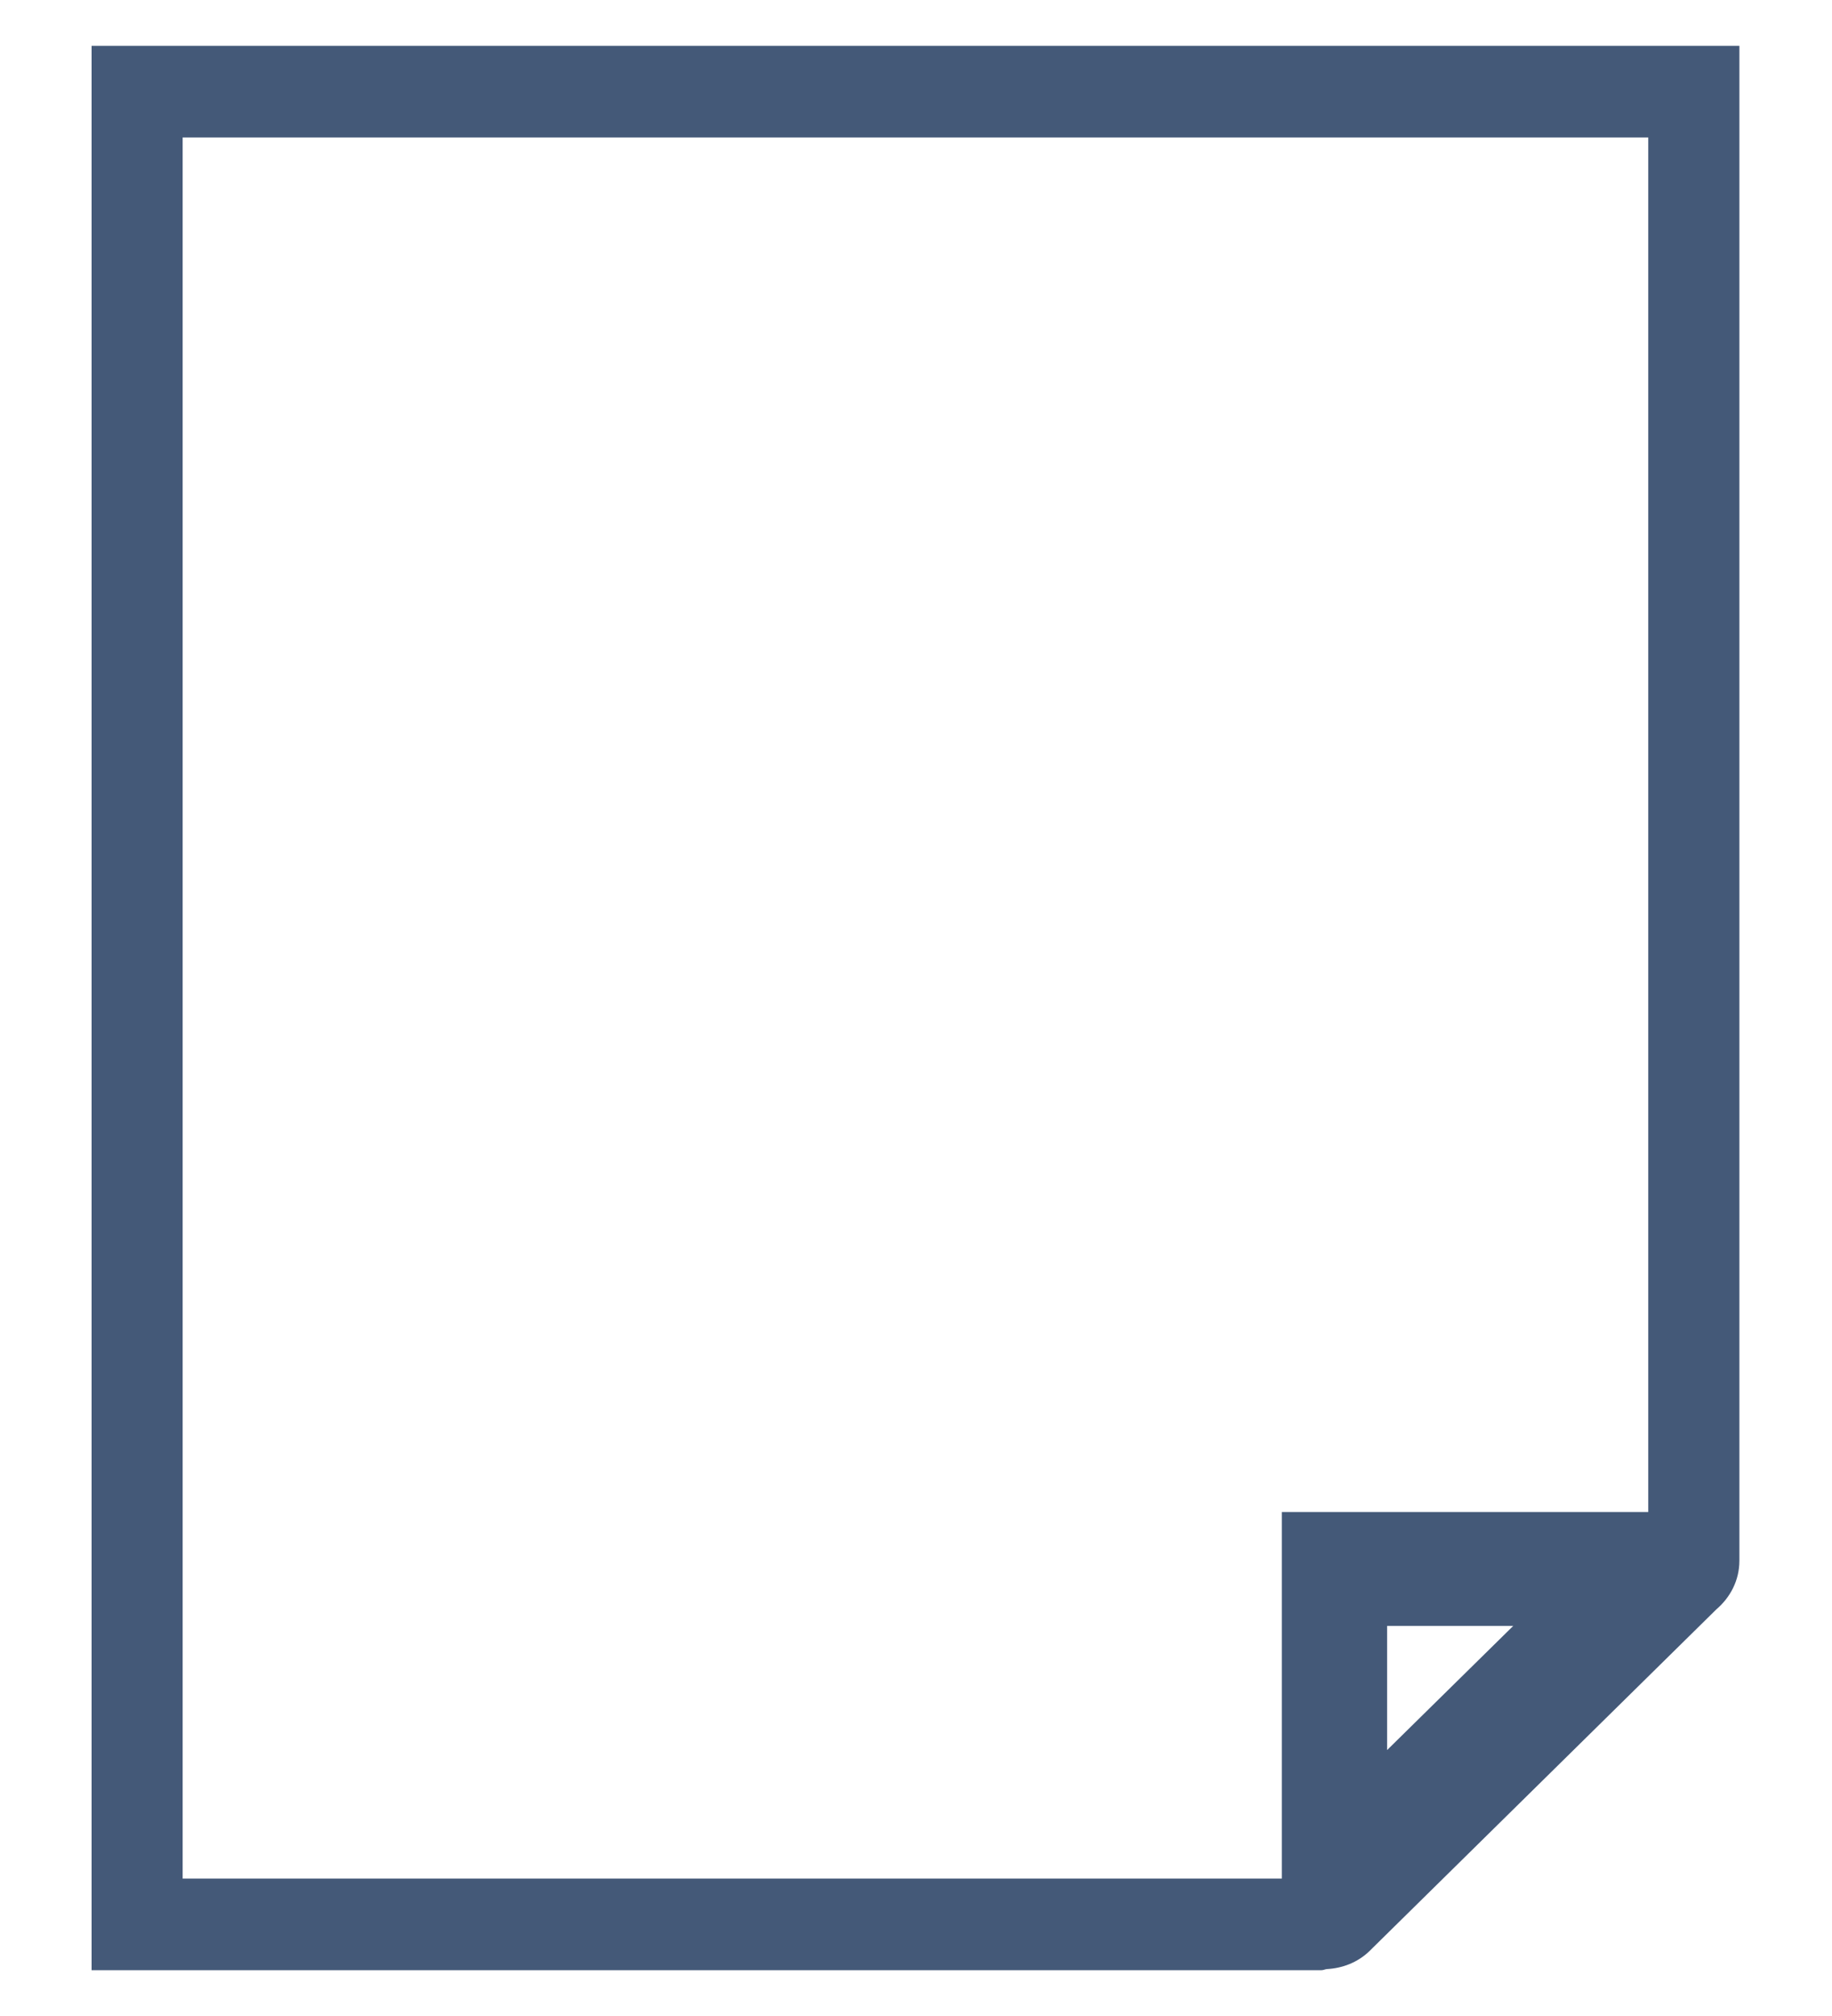 <?xml version="1.0" encoding="utf-8"?>
<!-- Generator: Adobe Illustrator 16.0.0, SVG Export Plug-In . SVG Version: 6.00 Build 0)  -->
<!DOCTYPE svg PUBLIC "-//W3C//DTD SVG 1.1//EN" "http://www.w3.org/Graphics/SVG/1.1/DTD/svg11.dtd">
<svg version="1.1" id="Layer_1" xmlns="http://www.w3.org/2000/svg" xmlns:xlink="http://www.w3.org/1999/xlink" x="0px" y="0px"
	 width="20px" height="22px" viewBox="0 0 20 22" enable-background="new 0 0 20 22" xml:space="preserve">
<g>
	<g>
		<path fill-rule="evenodd" clip-rule="evenodd" fill="#445978" d="M1,0.5v21h13.428c0.02,0,0.037-0.01,0.057-0.012
			c0.168-0.009,0.334-0.07,0.465-0.196l3.787-3.729c0.152-0.13,0.252-0.316,0.252-0.532V0.5H1z M15.143,19.098v-1.355h1.377
			L15.143,19.098z M17.994,16.5h-4v4h-12v-19h16V16.5z"/>
	</g>
</g>
</svg>
